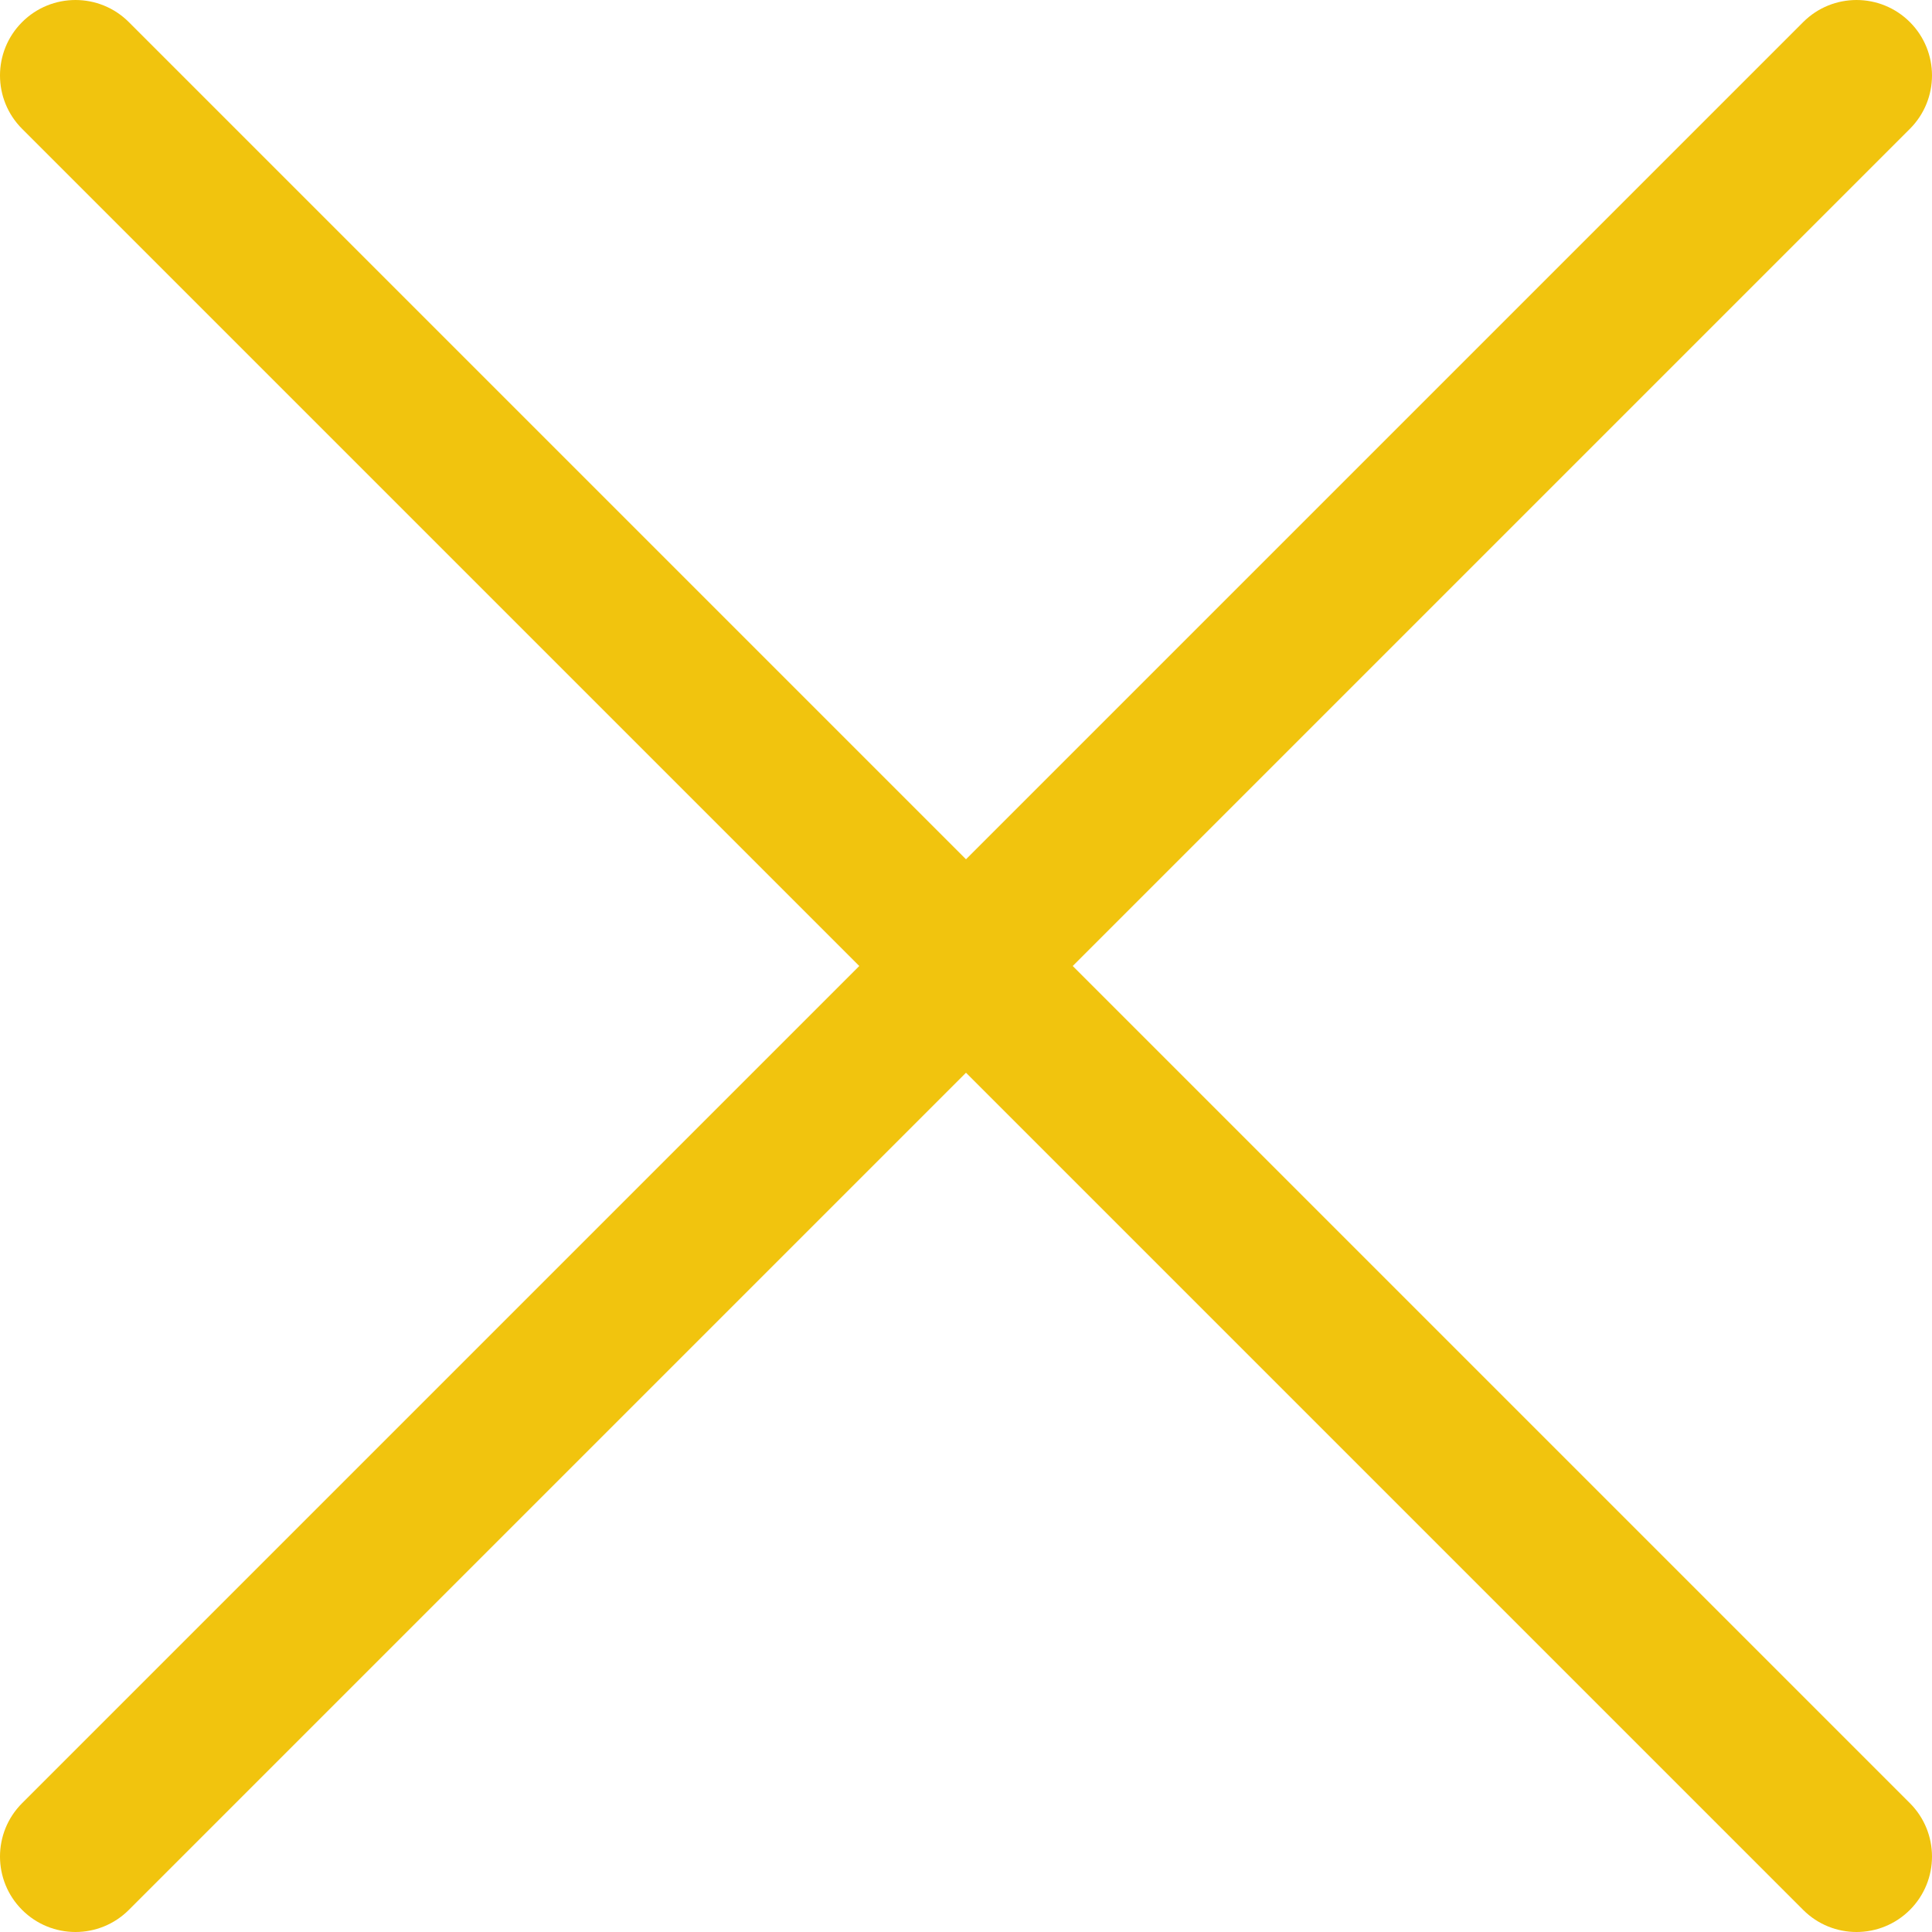 <svg width="512" height="512" viewBox="0 0 512.001 512.001" xmlns="http://www.w3.org/2000/svg" xmlns:xlink="http://www.w3.org/1999/xlink" id="Capa_1" overflow="hidden"><g><g><g><path d="M284.286 256.002 506.143 34.144C513.954 26.333 513.954 13.669 506.143 5.859 498.332-1.951 485.668-1.952 477.858 5.859L256 227.717 34.143 5.859C26.332-1.952 13.668-1.952 5.858 5.859-1.952 13.67-1.953 26.334 5.858 34.144L227.715 256.001 5.858 477.859C-1.953 485.67-1.953 498.334 5.858 506.144 9.763 510.049 14.882 512.001 20.001 512.001 25.12 512.001 30.238 510.049 34.144 506.144L256 284.287 477.857 506.144C481.762 510.049 486.881 512.001 492 512.001 497.119 512.001 502.237 510.049 506.143 506.144 513.954 498.333 513.954 485.669 506.143 477.859L284.286 256.002Z" fill="#F1C40E"/></g></g></g></svg>